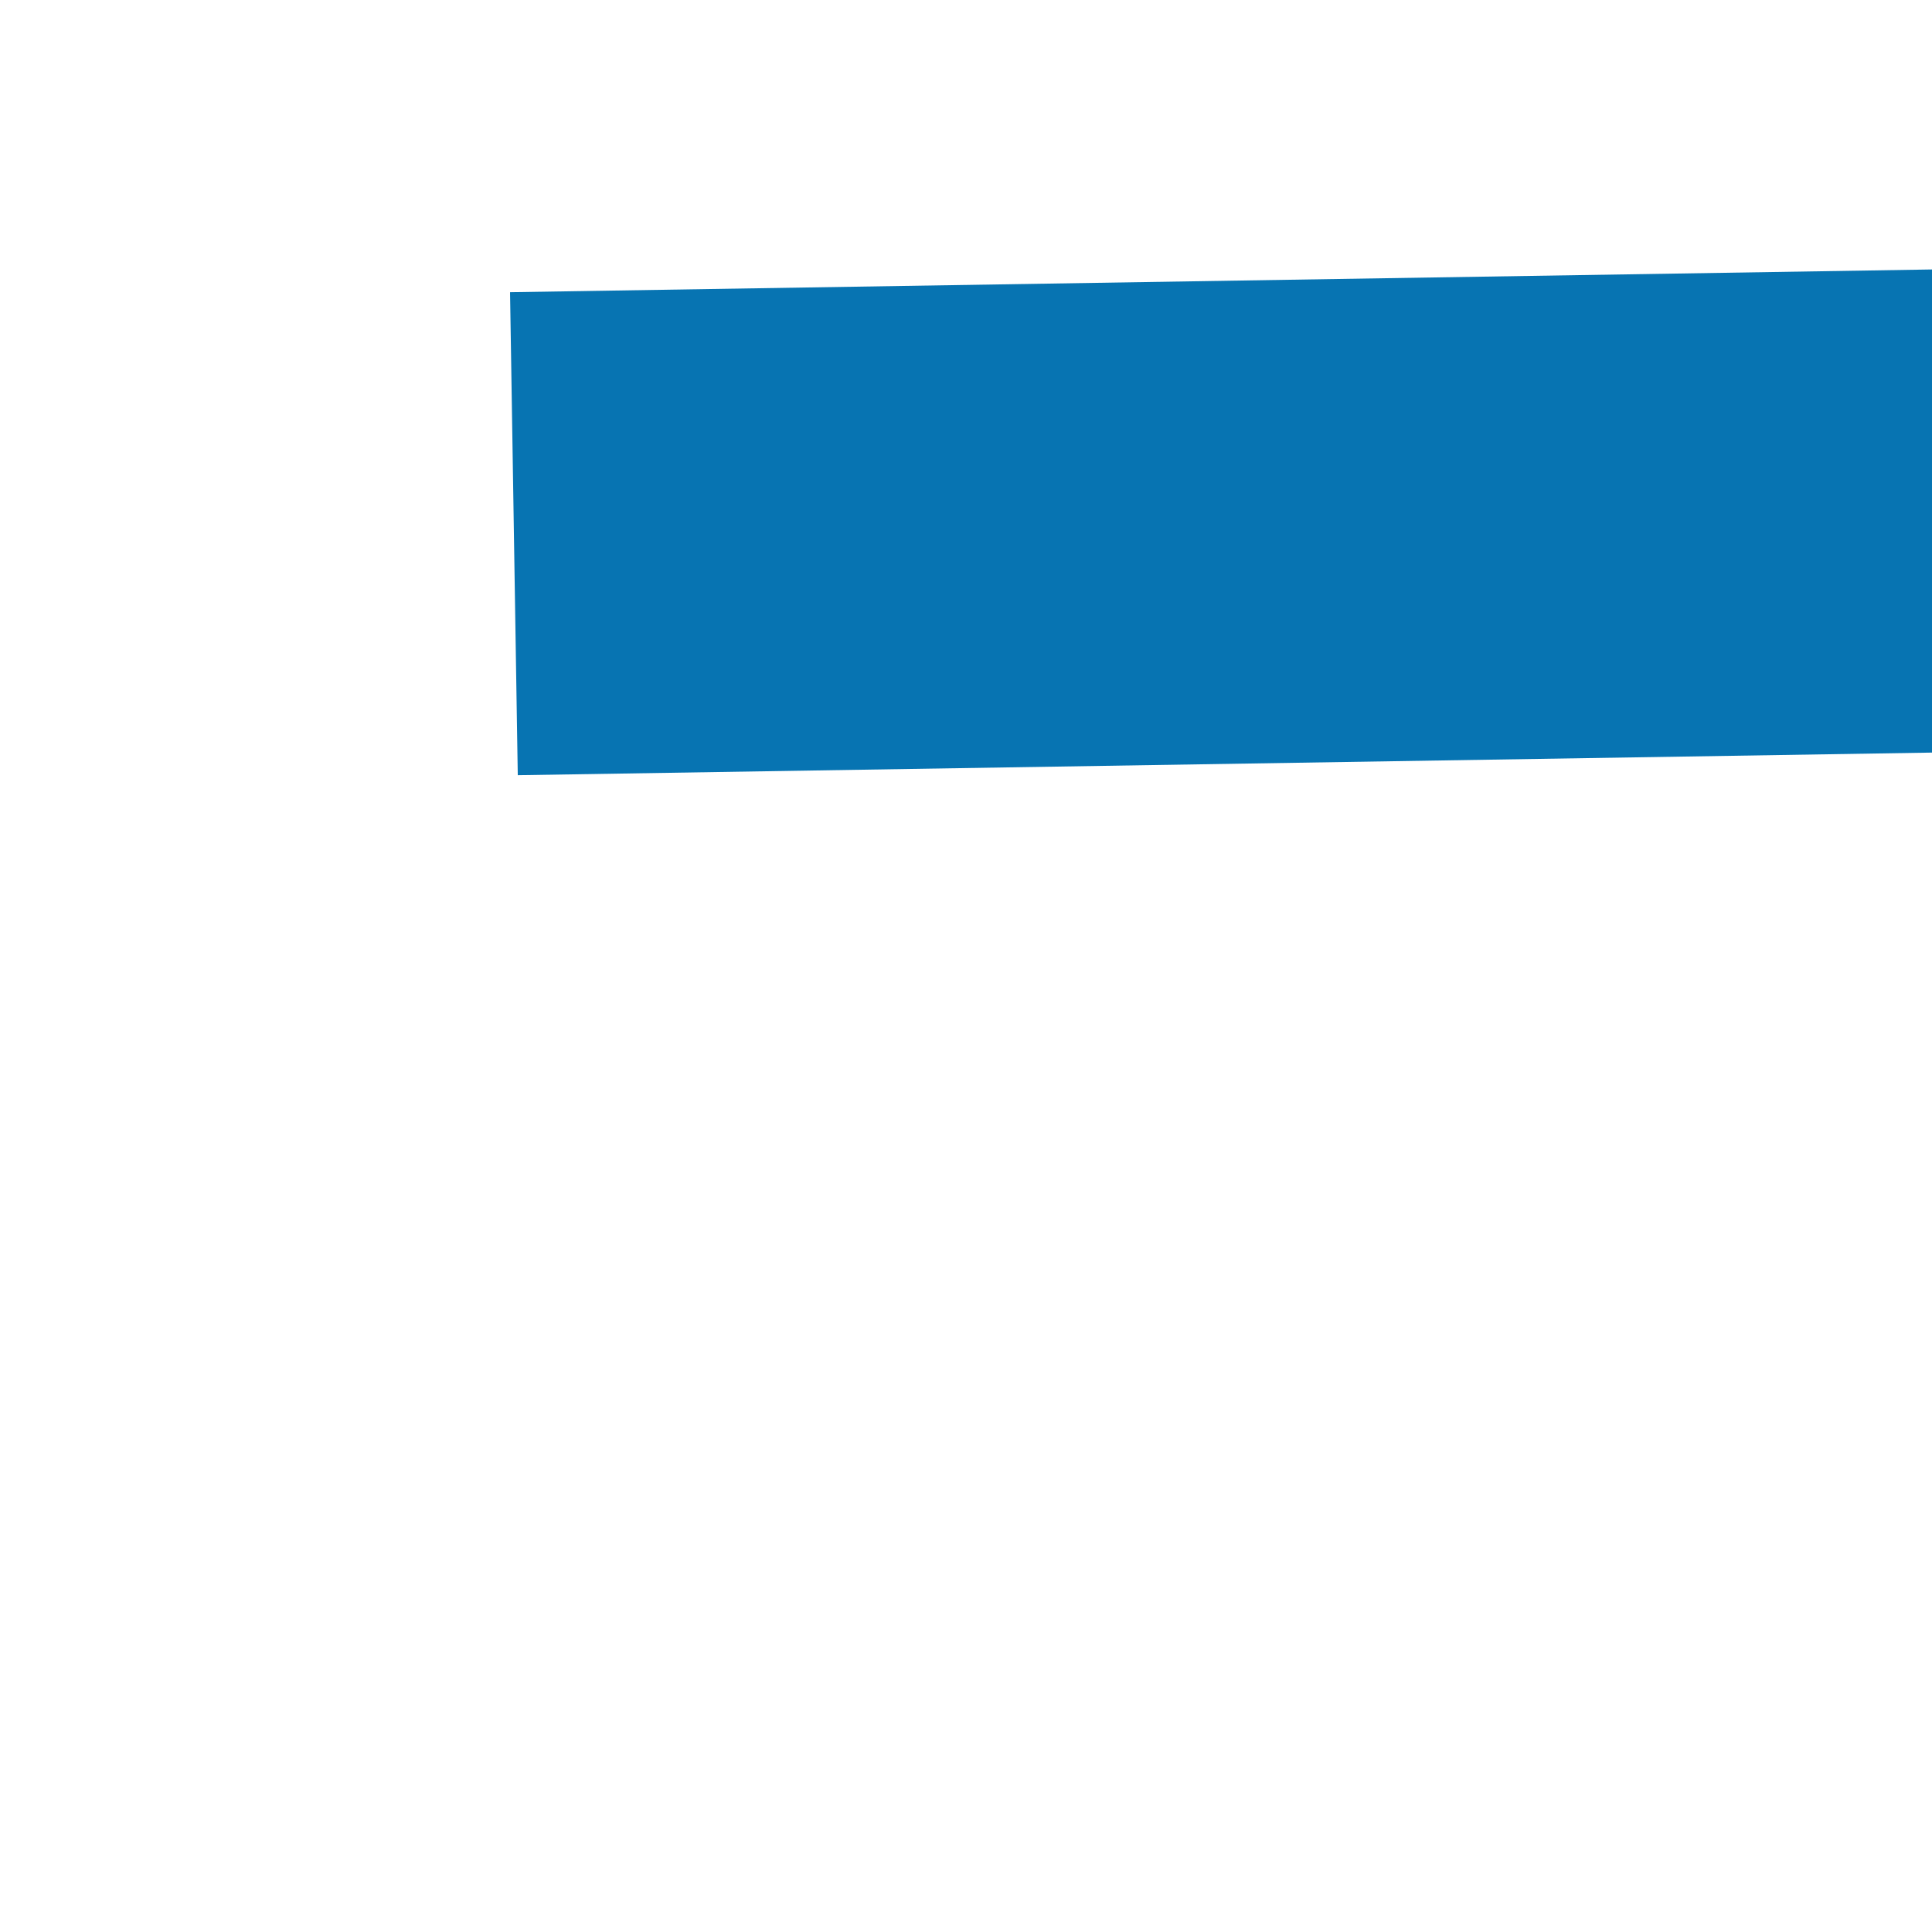 ﻿<?xml version="1.0" encoding="utf-8"?>
<svg version="1.1" xmlns:xlink="http://www.w3.org/1999/xlink" width="4px" height="4px" preserveAspectRatio="xMinYMid meet" viewBox="1388 337  4 2" xmlns="http://www.w3.org/2000/svg">
  <path d="M 1510 332.5  A 3 3 0 0 0 1507 335.5 A 3 3 0 0 0 1510 338.5 A 3 3 0 0 0 1513 335.5 A 3 3 0 0 0 1510 332.5 Z " fill-rule="nonzero" fill="#0774b2" stroke="none" transform="matrix(1 -0.016 0.016 1 -5.304 23.829 )" />
  <path d="M 1389 335.5  L 1512 335.5  " stroke-width="1" stroke="#0774b2" fill="none" transform="matrix(1 -0.016 0.016 1 -5.304 23.829 )" />
</svg>